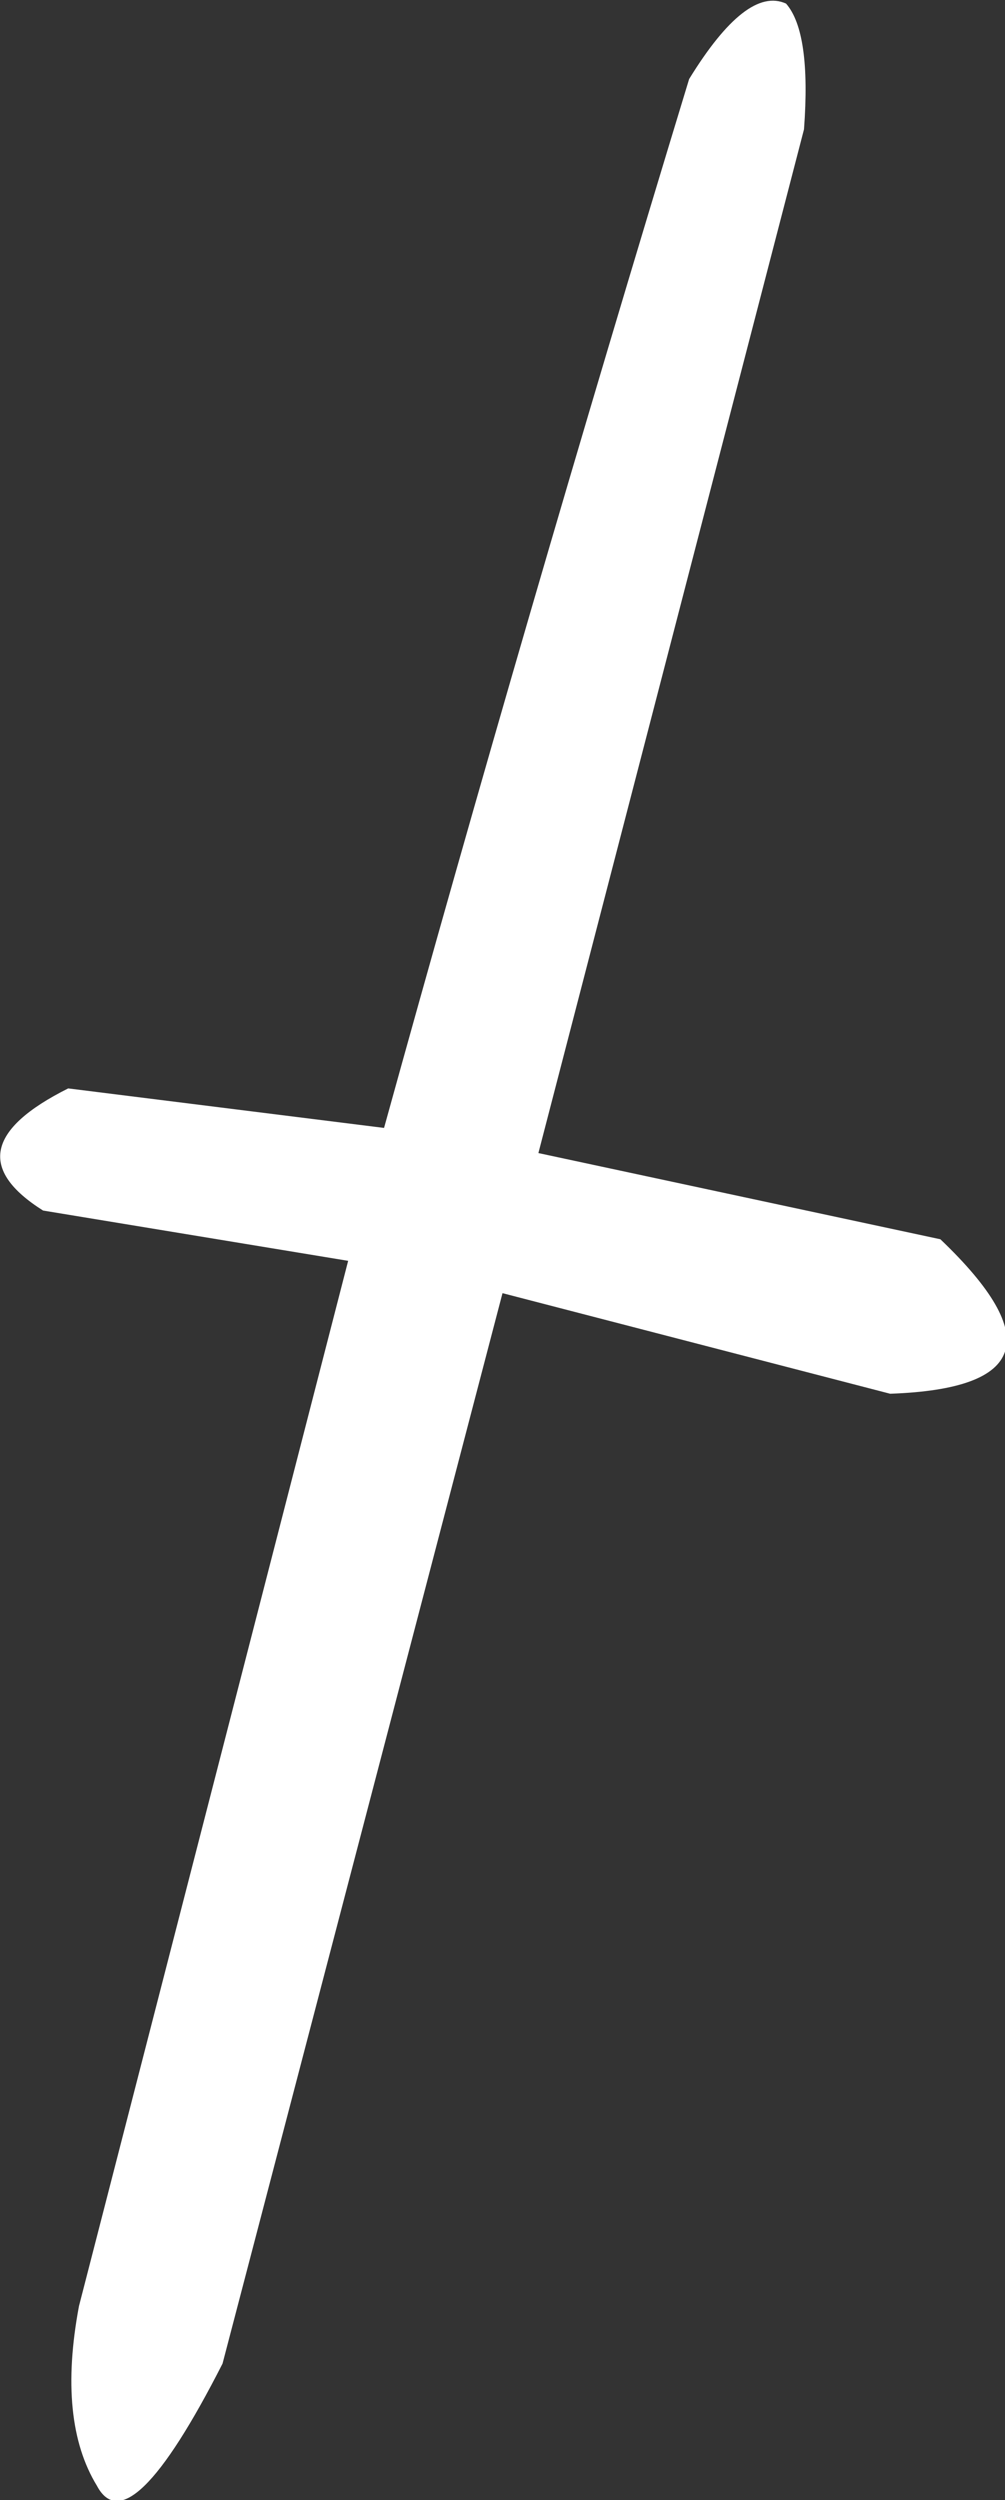 <?xml version="1.0" encoding="UTF-8" standalone="no"?>
<svg xmlns:xlink="http://www.w3.org/1999/xlink" height="34.8px" width="14.0px" xmlns="http://www.w3.org/2000/svg">
  <rect width="100%" height="100%" fill="#333333" stroke="none"/>
  <g transform="matrix(1.0, 0.0, 0.0, 1.0, 7.0, 17.4)">
    <path d="M2.6 -16.3 Q3.4 -17.6 3.95 -17.35 4.3 -16.95 4.2 -15.6 L0.5 -1.35 6.1 -0.15 Q8.25 1.9 5.4 2.0 L0.0 0.6 -3.9 15.5 Q-5.2 18.05 -5.65 17.2 -6.2 16.3 -5.9 14.7 L-2.15 0.15 -6.4 -0.55 Q-7.75 -1.4 -6.05 -2.25 L-1.65 -1.7 Q0.3 -8.75 2.6 -16.3" fill="#ffffff" fill-rule="evenodd" stroke="none"/>
  </g>
</svg>
